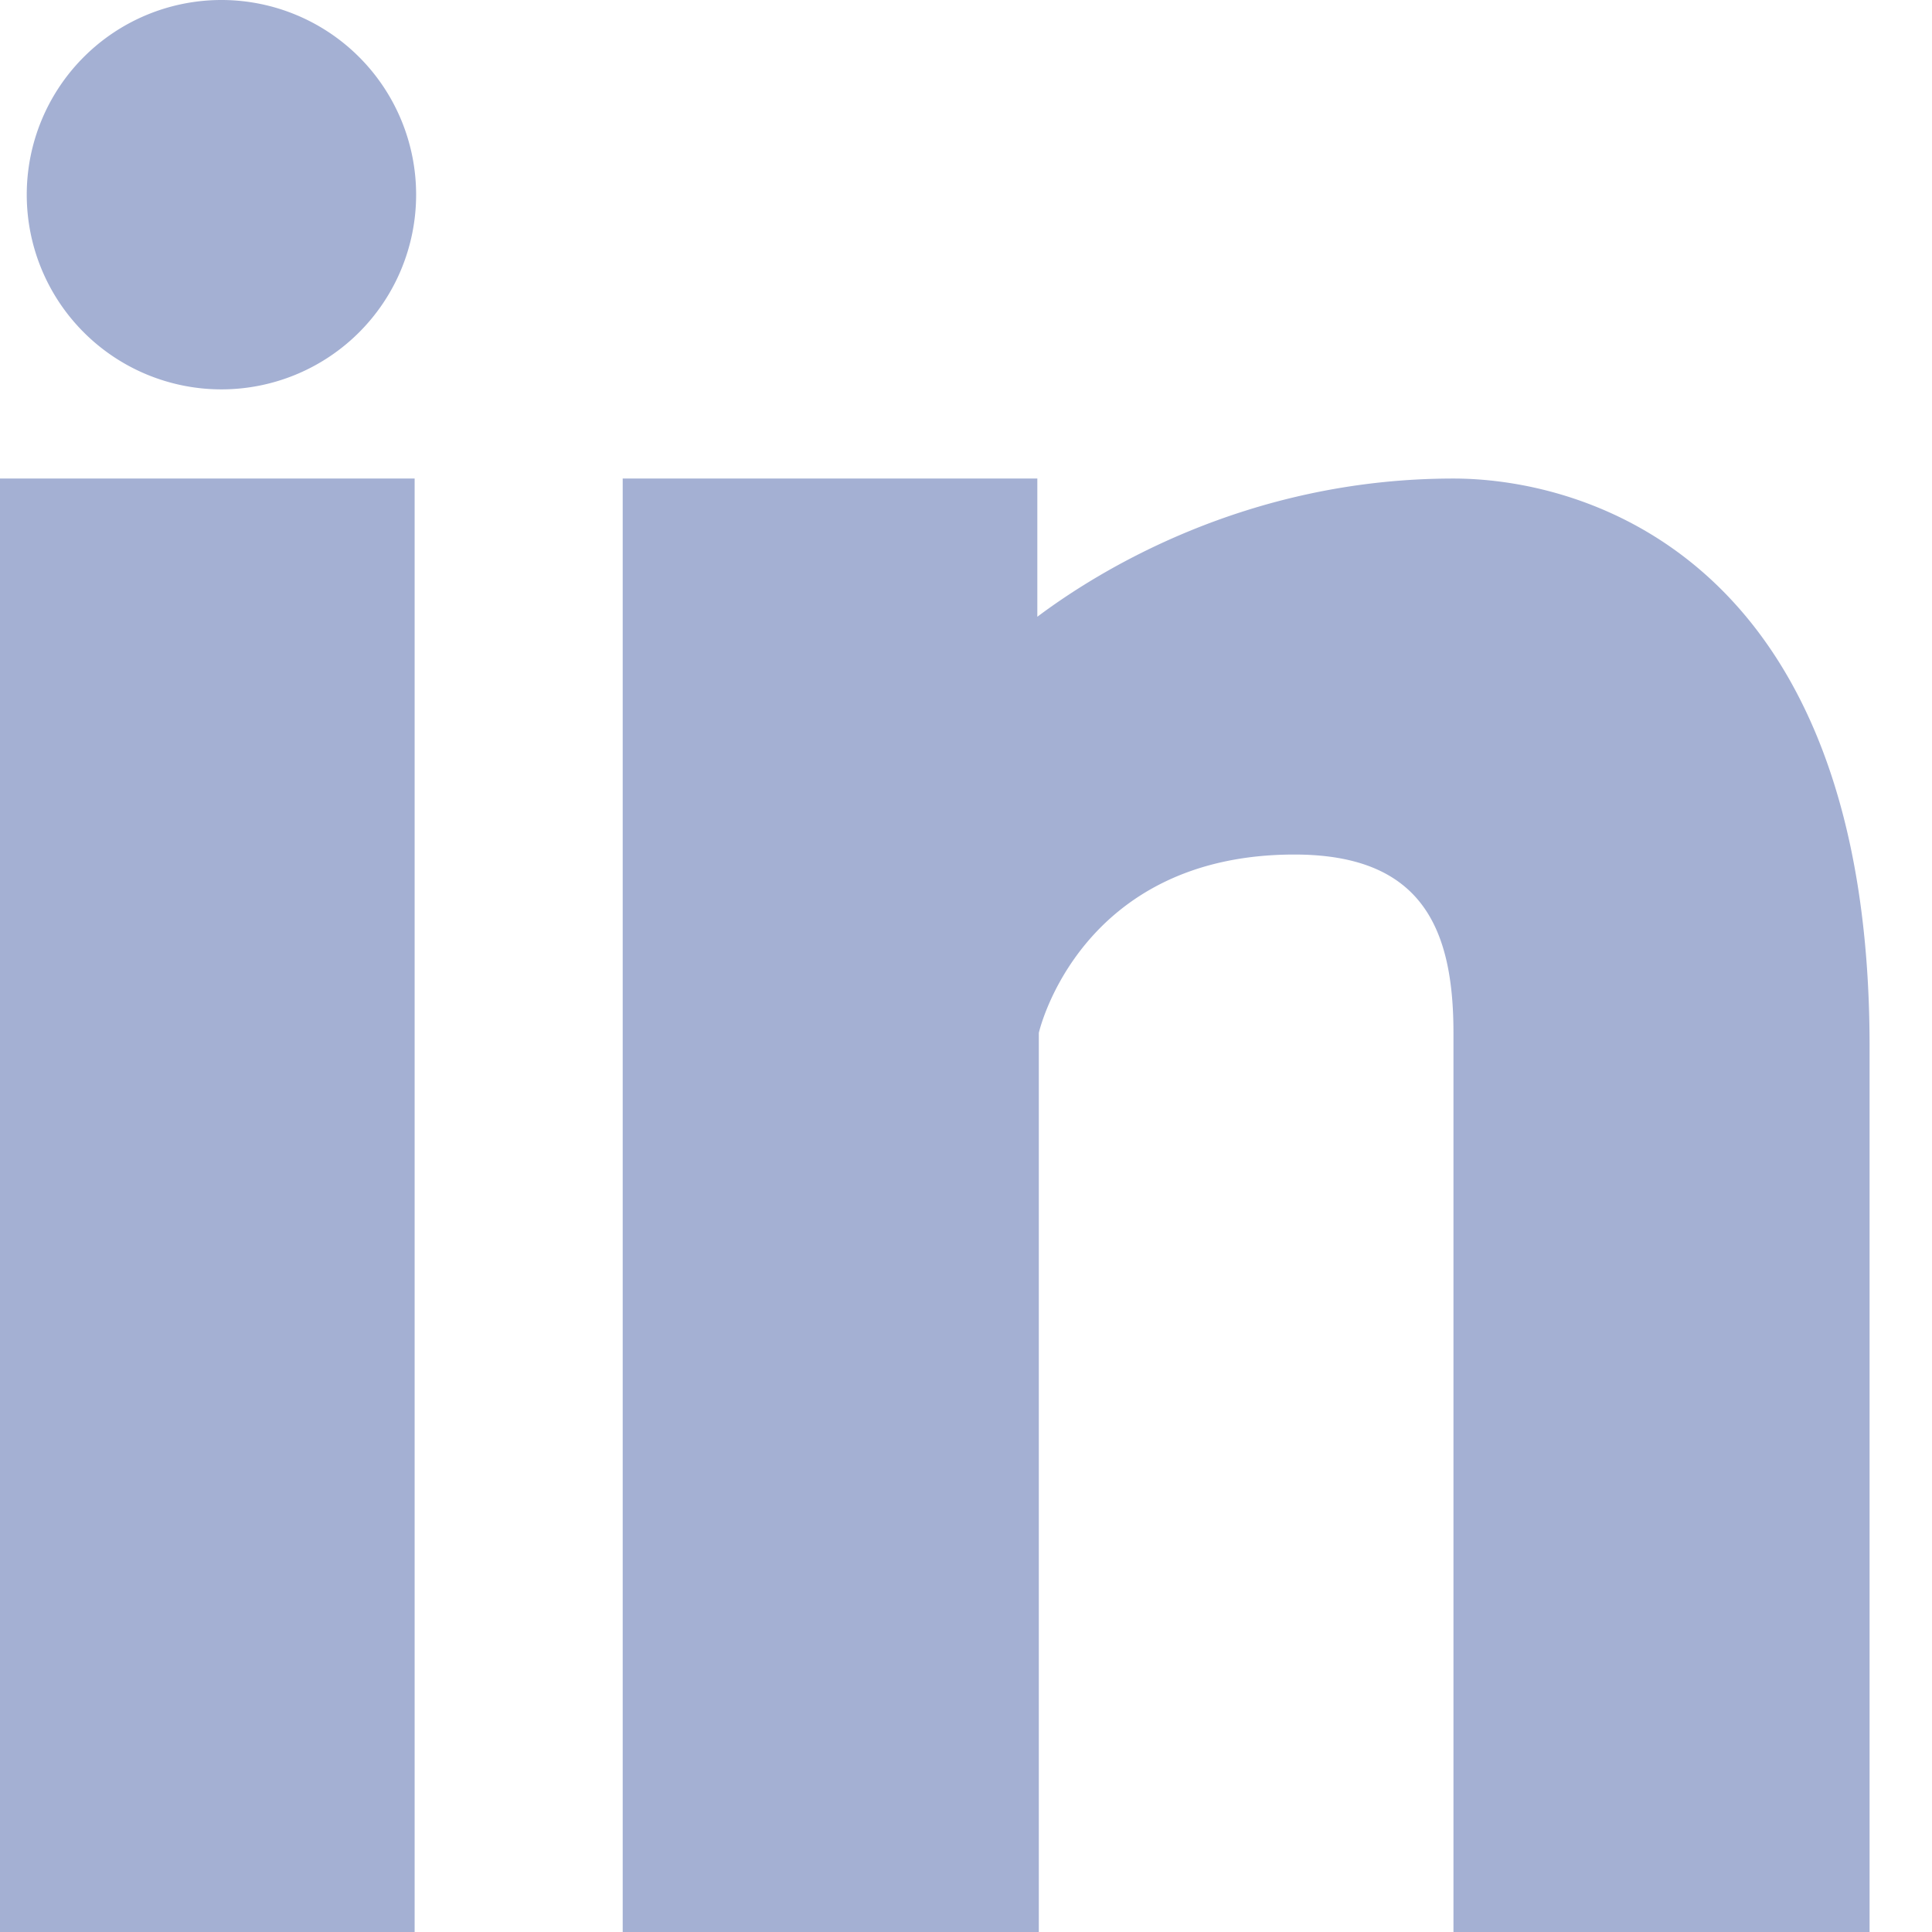 <svg xmlns="http://www.w3.org/2000/svg" xmlns:xlink="http://www.w3.org/1999/xlink" width="13" height="13" viewBox="0 0 13 13"><defs><path id="ts03a" d="M1155.49 333.62a1.31 1.31 0 1 0 0-2.62 1.31 1.31 0 0 0 0 2.62zm1.3 10.38v-9.78H1154V344zm9.79 0v-5.96c0-3.27-1.9-3.82-2.8-3.82-1.4 0-2.4.63-2.8.93v-.93h-2.79V344h2.8v-6.05s.27-1.2 1.72-1.2c.86 0 1.07.5 1.07 1.2V344z"/></defs><g><g transform="translate(-1154 -331)"><use fill="#a4b0d3" xlink:href="#ts03a"/></g></g></svg>